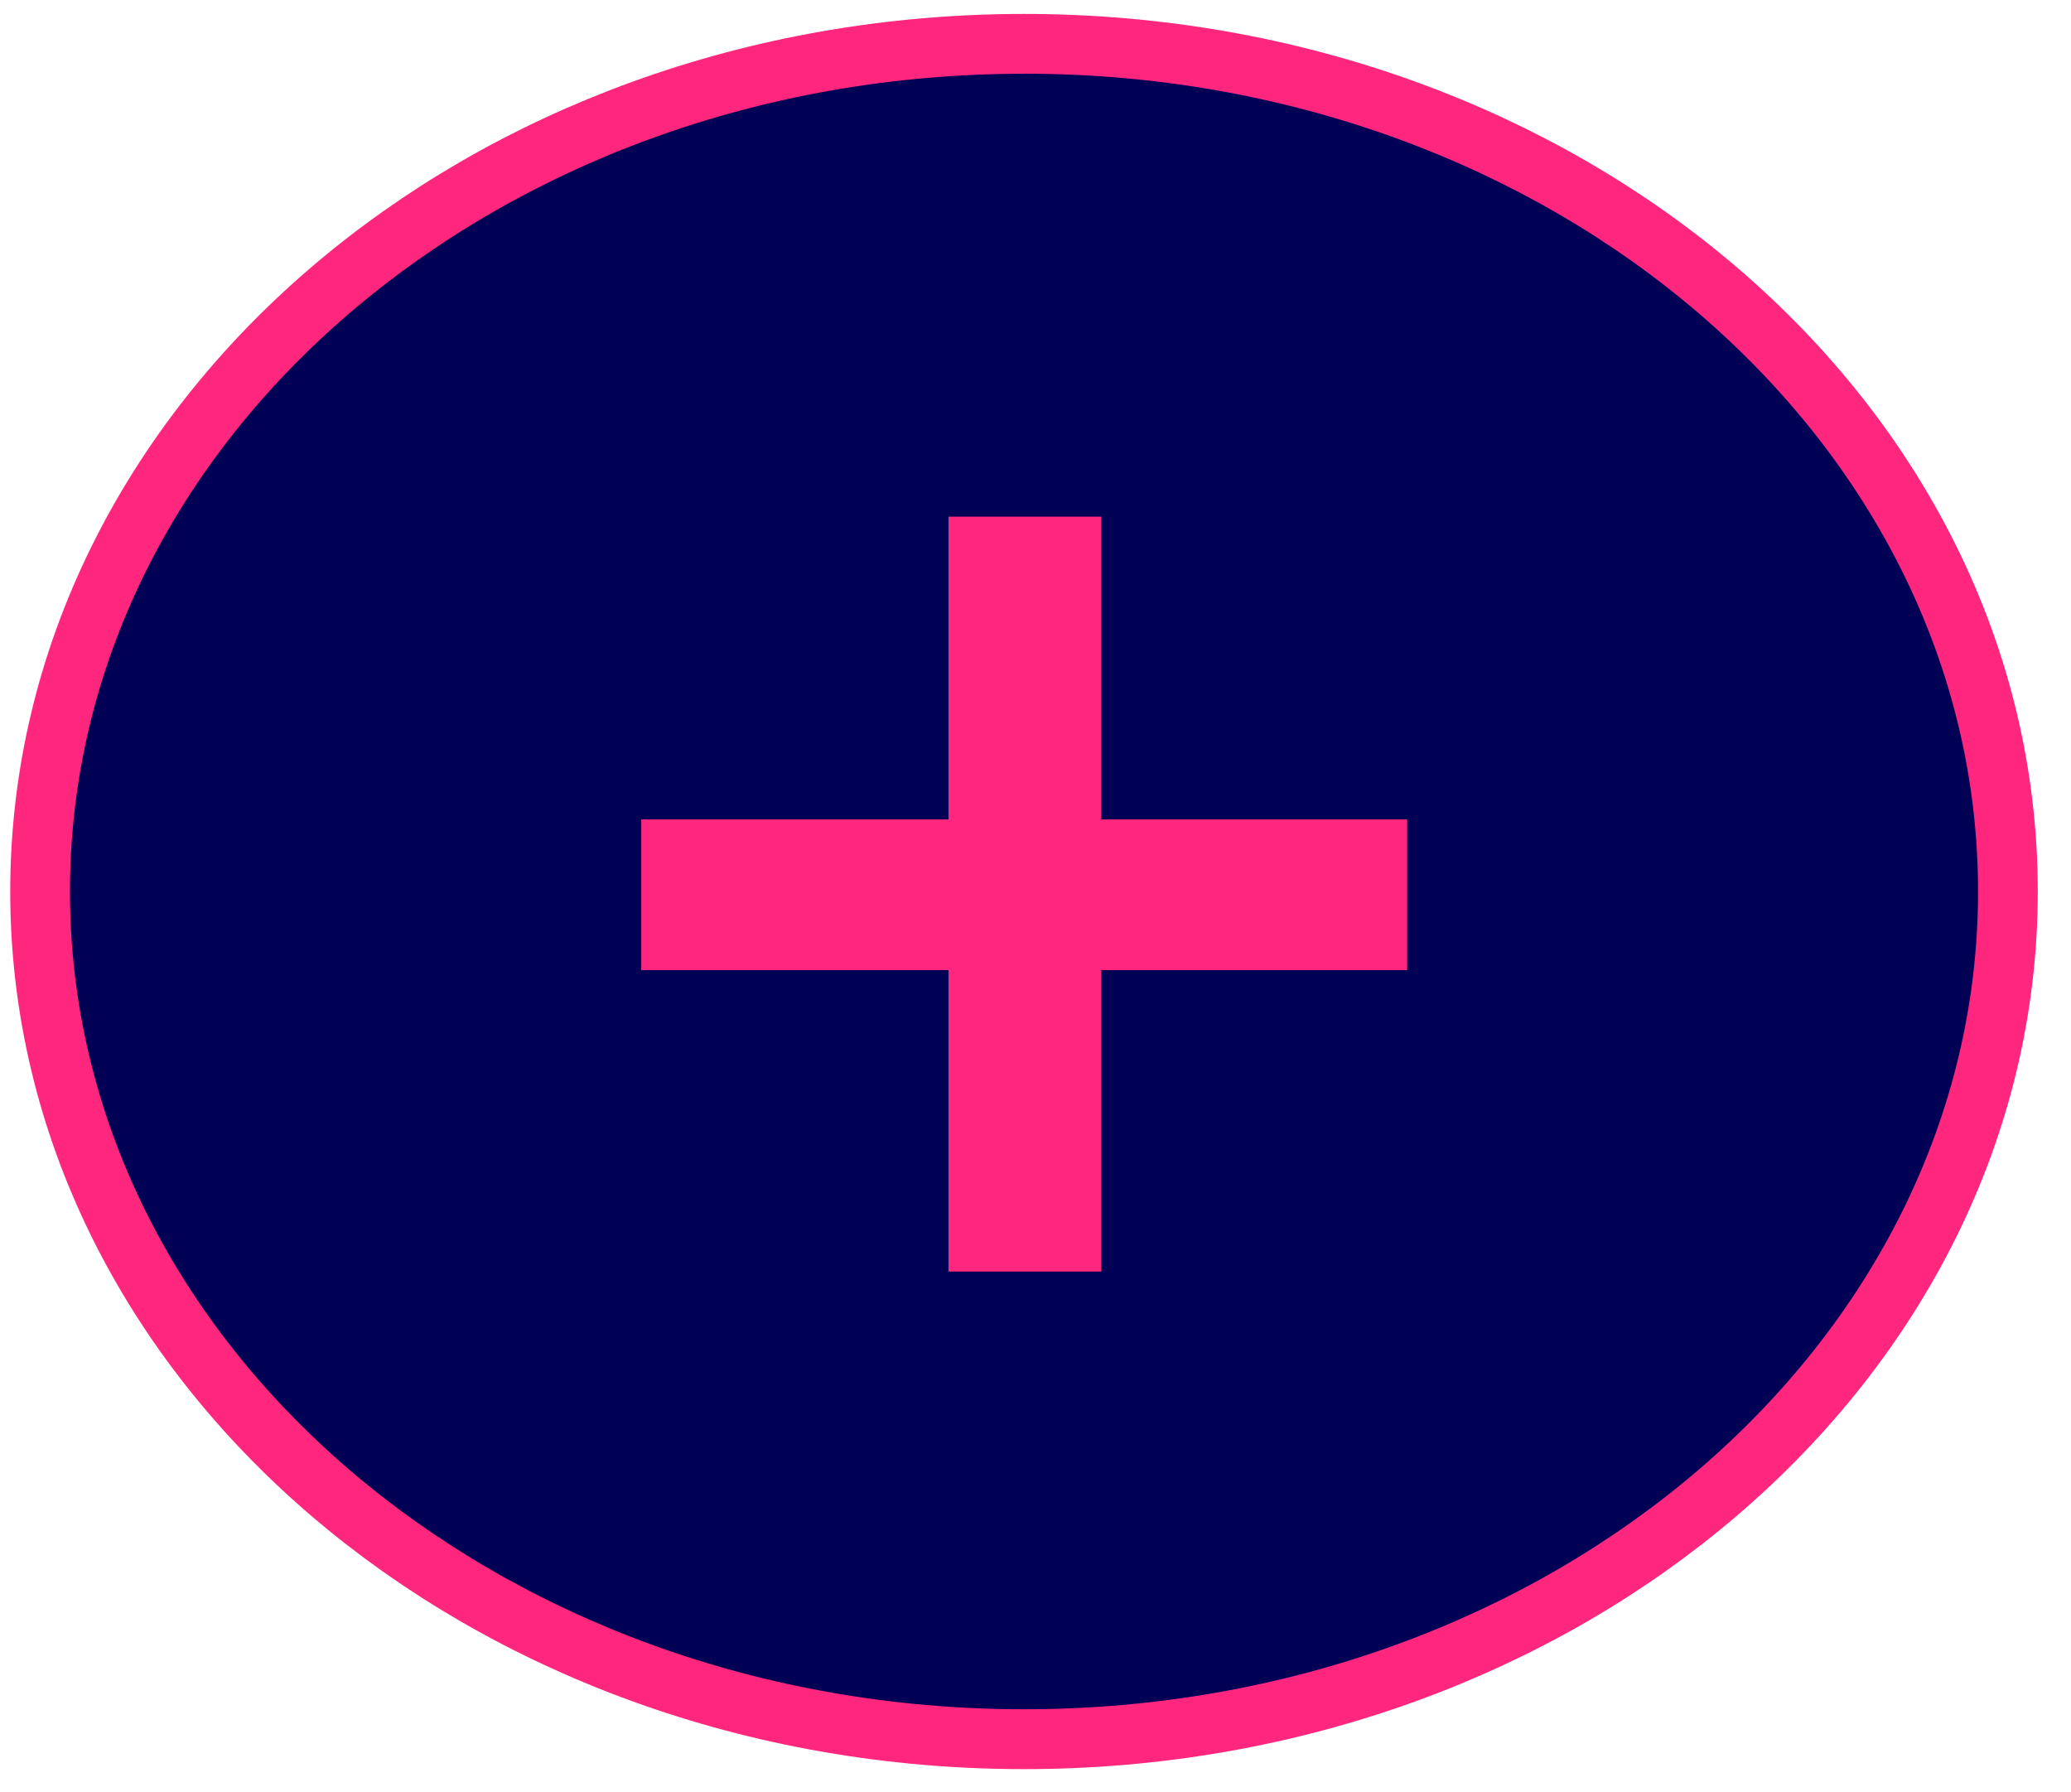 <svg width="52" height="45" viewBox="0 0 52 45" fill="none" xmlns="http://www.w3.org/2000/svg">
<path d="M25.712 42.916C38.941 42.916 49.666 33.723 49.666 22.383C49.666 11.043 38.941 1.85 25.712 1.85C12.482 1.85 1.757 11.043 1.757 22.383C1.757 33.723 12.482 42.916 25.712 42.916Z" stroke="#FF267E" stroke-width="3" stroke-linecap="round" stroke-linejoin="round"/>
<path fill-rule="evenodd" clip-rule="evenodd" d="M25.712 1.85C38.942 1.85 49.666 11.043 49.666 22.382C49.666 33.721 38.942 42.913 25.712 42.913C12.482 42.913 1.757 33.724 1.757 22.383C1.757 11.043 12.482 1.852 25.712 1.852" fill="#000055"/>
<path d="M23.815 31.924V24.356H16.102V20.573H23.815V12.971H27.654V20.573H35.332V24.356H27.654V31.924H23.815Z" fill="#FF267E"/>
</svg>
